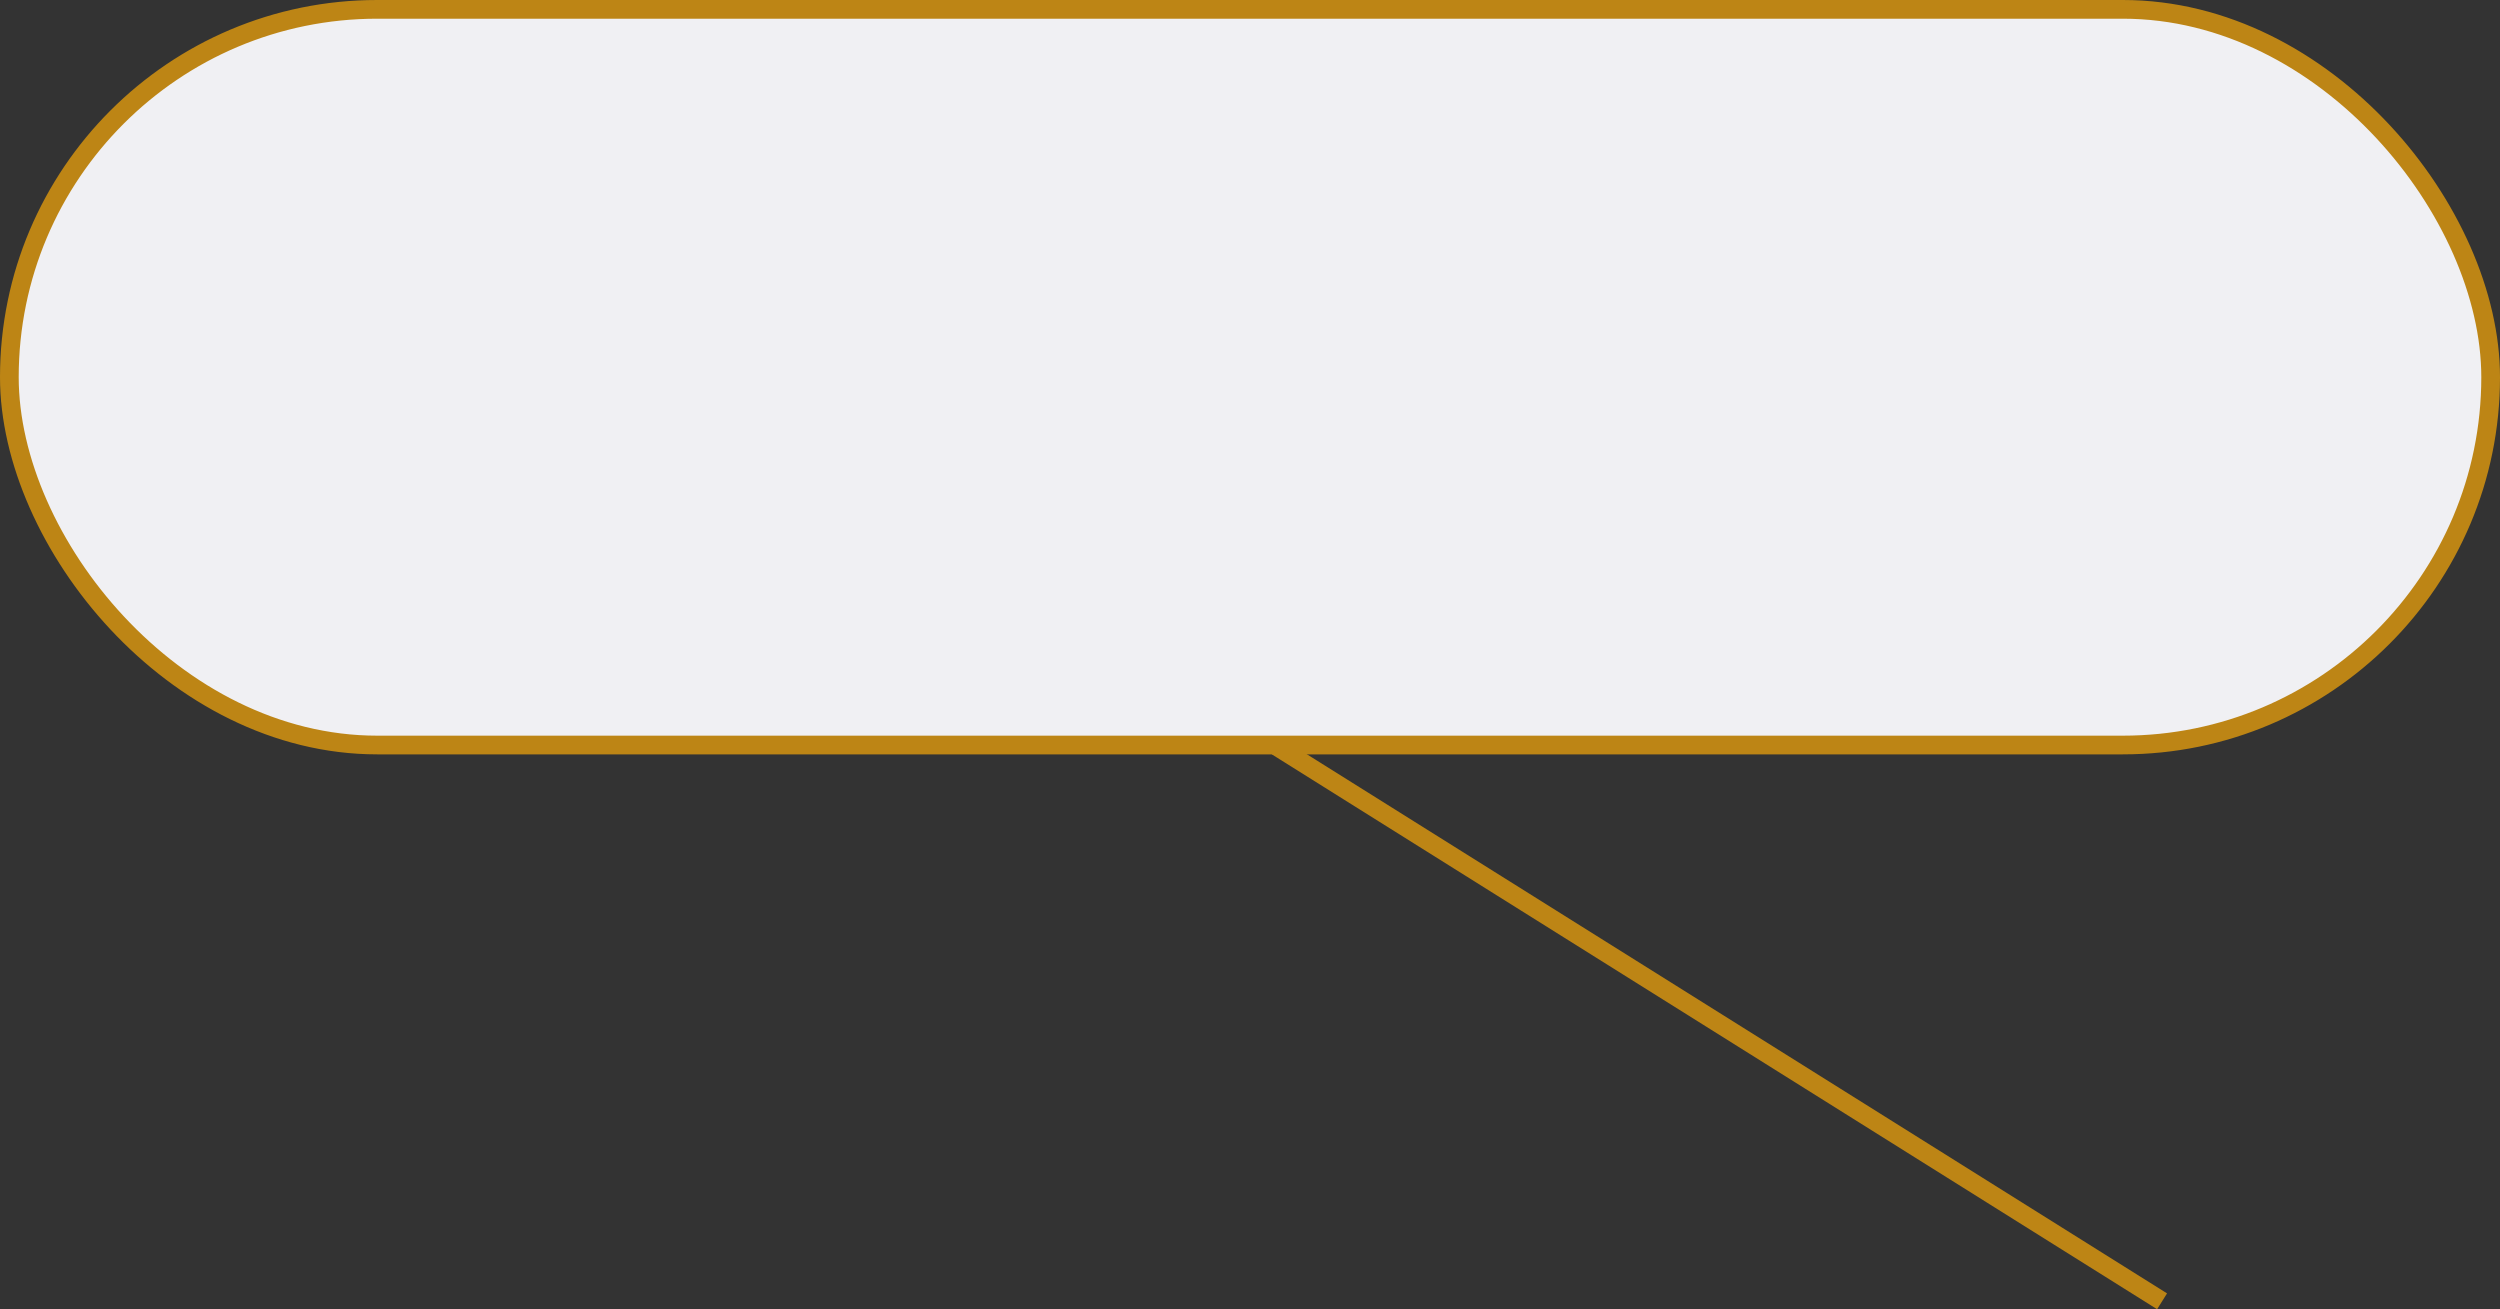<svg width="401" height="210" viewBox="0 0 401 210" fill="none" xmlns="http://www.w3.org/2000/svg">
<rect x="0" y="0" width="401" height="210" fill="#333333" stroke="none"/>
<rect x="1.5" y="1.5" width="398" height="118" rx="59" fill="#F0F0F3" stroke="#BD8515" stroke-width="3"/>
<line x1="204.797" y1="119.729" x2="346.797" y2="208.729" stroke="#BD8515" stroke-width="3"/>
</svg>
